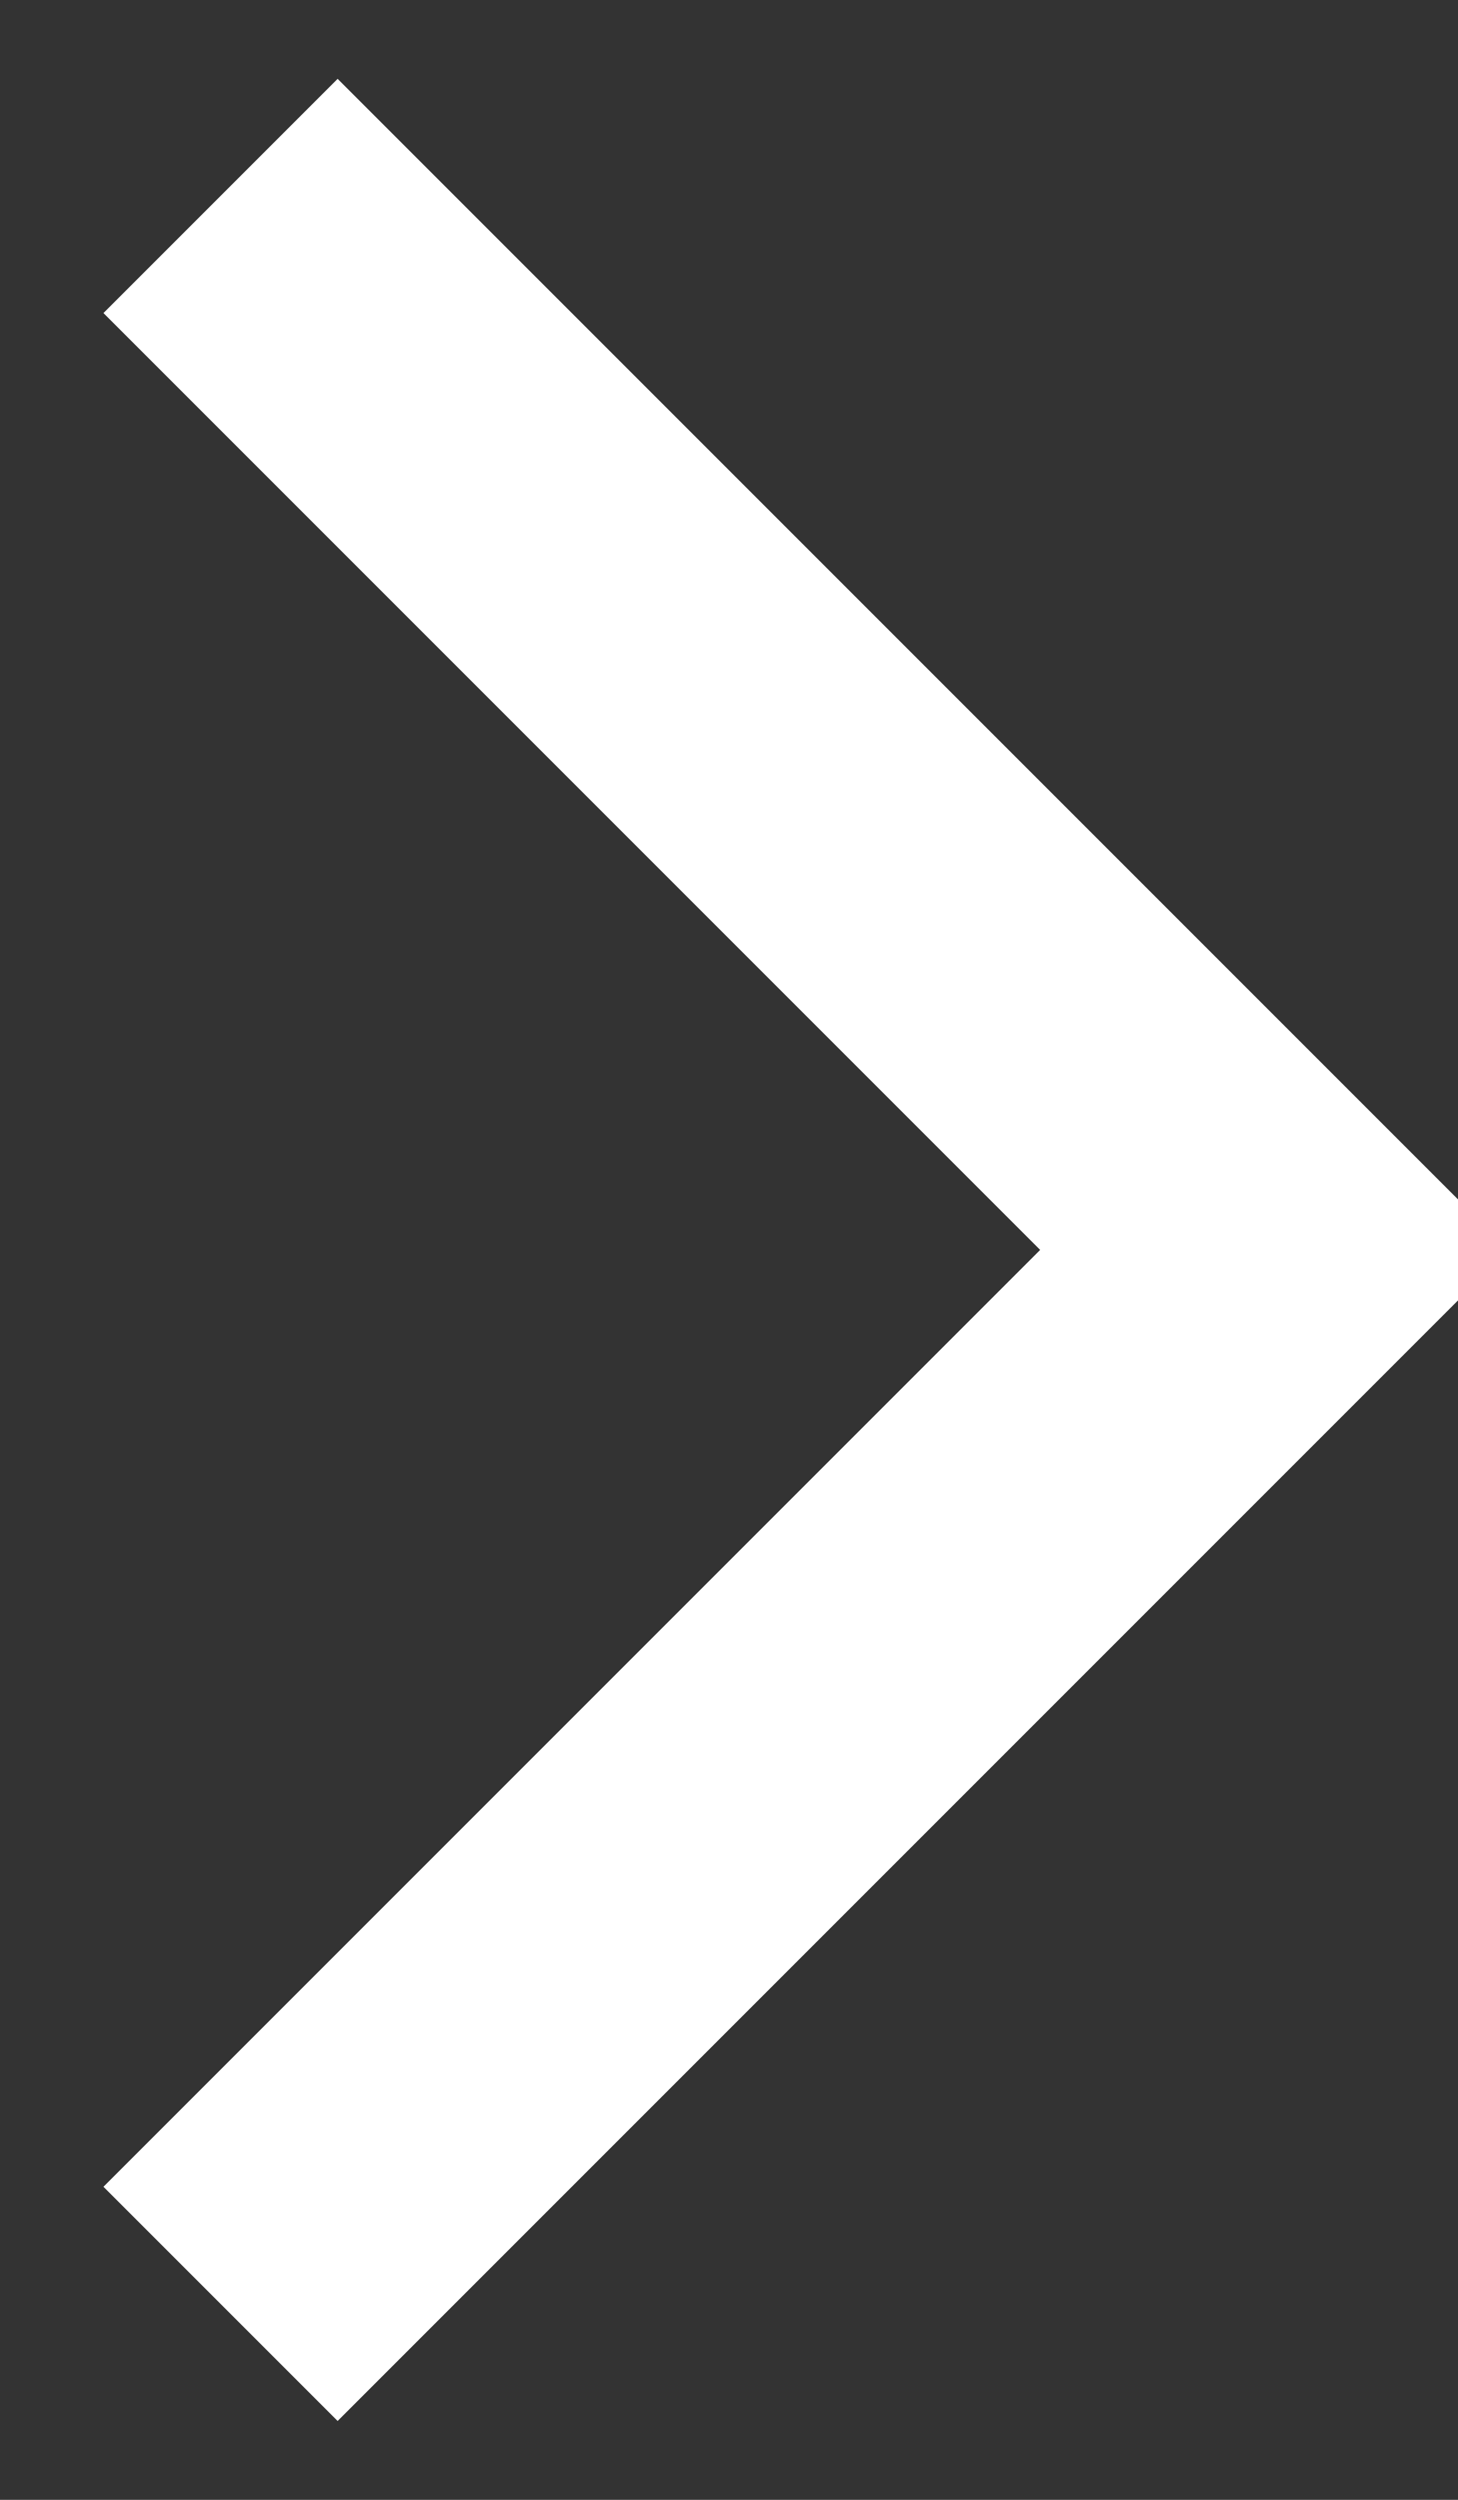 <?xml version="1.0" encoding="UTF-8"?>
<svg width="7px" height="12px" viewBox="0 0 7 12" version="1.1" xmlns="http://www.w3.org/2000/svg" xmlns:xlink="http://www.w3.org/1999/xlink">
    <rect x="0" y="0" width="7" height="12" fill="#333333" stroke="none"/>
    <title>arrow</title>
    <desc>Created with Sketch.</desc>
    <defs></defs>
    <g id="Welcome" stroke="none" stroke-width="1" fill="none" fill-rule="evenodd">
        <g id="arrow" fill="#FFFFFF">
            <path d="M-2.354,2.025 L5.596,2.025 L5.596,9.975 L-2.354,9.975 L-2.354,2.025 Z M-0.764,2.025 L-0.764,8.385 L5.596,8.385 L5.596,2.025 L-0.764,2.025 Z" id="Combined-Shape-Copy" transform="translate(1.621, 6) rotate(-135) translate(-1.621, -6) "></path>
        </g>
    </g>
</svg>
